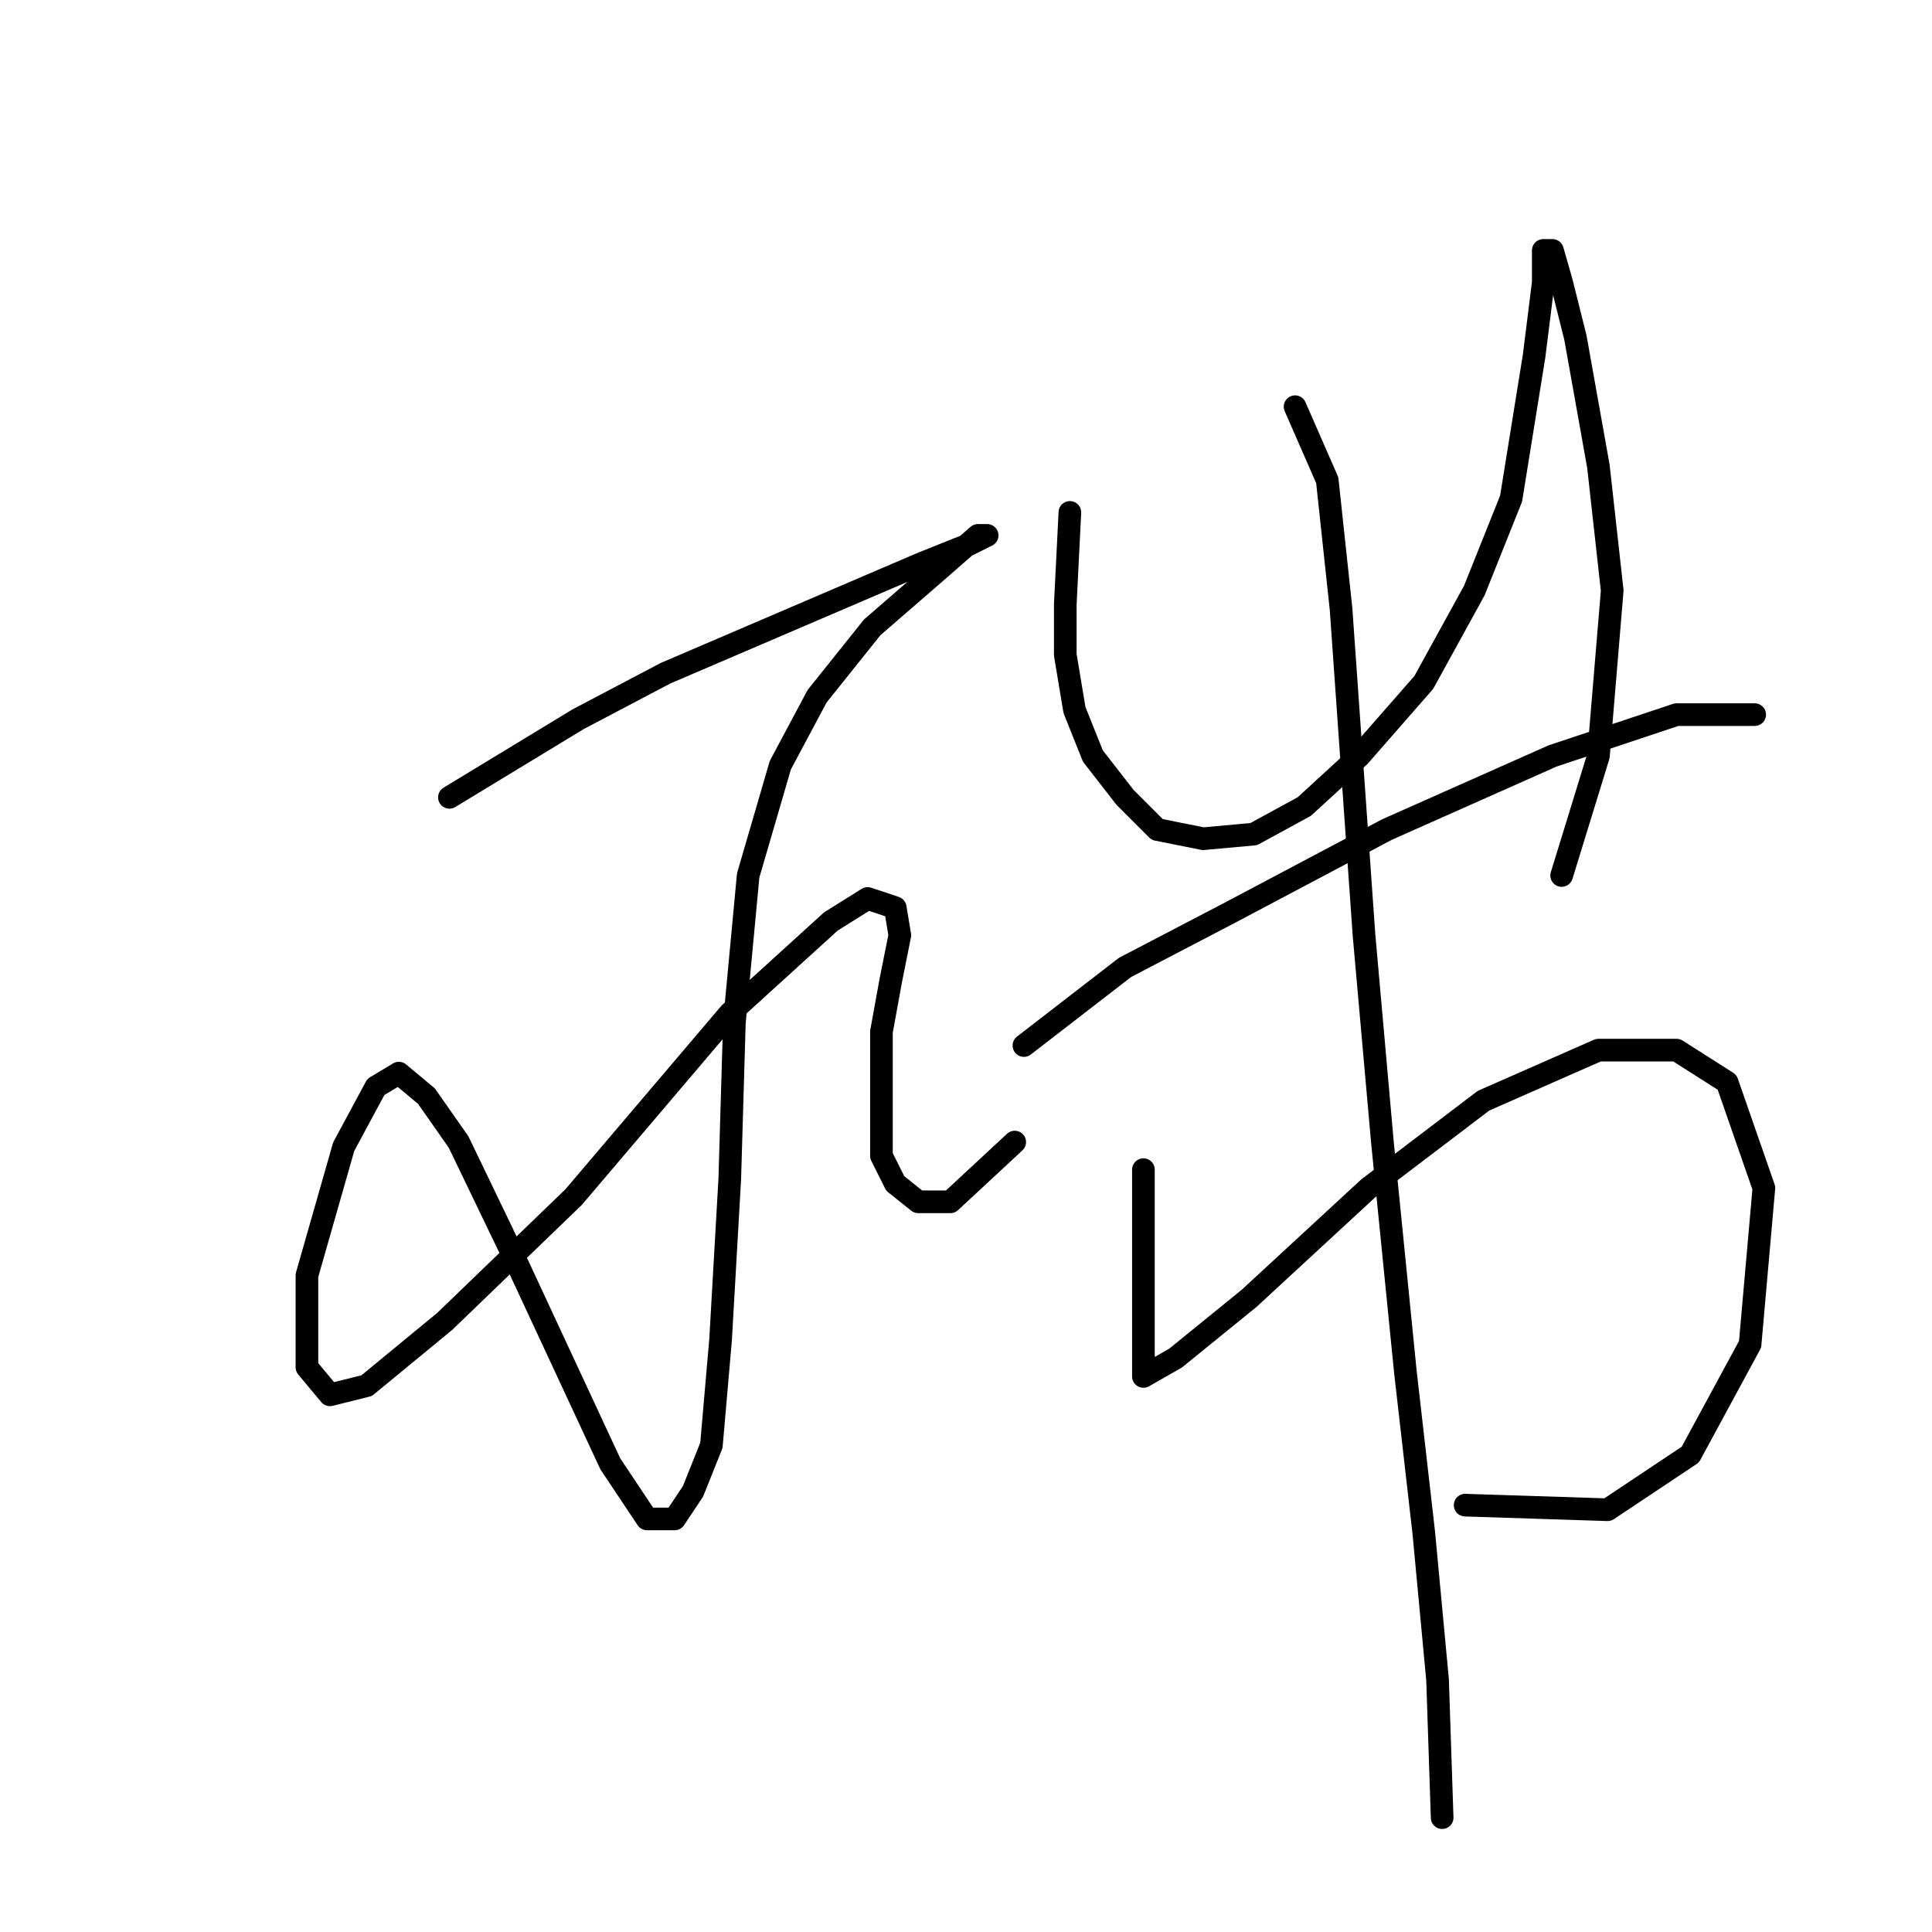 <?xml version="1.0" standalone="no"?>
    <svg width="256" height="256" xmlns="http://www.w3.org/2000/svg" version="1.1">
    <polyline stroke="black" stroke-width="3" stroke-linecap="round" fill="transparent" stroke-linejoin="round" points="59.55 105.654 76.602 95.301 88.173 89.211 100.962 83.73 113.751 78.249 122.277 74.595 128.367 72.159 130.803 70.941 129.585 70.941 124.713 75.204 115.578 83.121 108.27 92.256 103.398 101.391 99.135 116.007 97.308 135.495 96.699 156.201 95.481 177.516 94.263 191.522 91.827 197.612 89.391 201.266 85.737 201.266 80.865 193.958 68.685 167.772 60.768 151.329 56.505 145.239 52.851 142.194 49.806 144.021 45.543 151.938 40.671 168.99 40.671 175.689 40.671 181.17 43.716 184.823 48.588 183.605 58.941 175.08 75.993 158.637 96.699 134.277 110.097 122.097 114.969 119.052 118.623 120.27 119.232 123.924 118.014 130.014 116.796 136.713 116.796 142.803 116.796 148.893 116.796 153.156 118.623 156.81 121.668 159.246 125.931 159.246 134.457 151.329 134.457 151.329 " />
        <polyline stroke="black" stroke-width="3" stroke-linecap="round" fill="transparent" stroke-linejoin="round" points="141.765 67.896 141.156 80.076 141.156 86.775 142.374 94.083 144.81 100.173 149.073 105.654 153.336 109.917 159.426 111.135 166.125 110.526 172.823 106.872 180.131 100.173 188.657 90.429 195.356 78.249 200.228 66.069 203.273 47.19 204.491 37.446 204.491 33.183 205.709 33.183 206.927 37.446 208.754 44.754 211.799 61.806 213.626 78.249 211.799 100.173 206.927 116.007 206.927 116.007 " />
        <polyline stroke="black" stroke-width="3" stroke-linecap="round" fill="transparent" stroke-linejoin="round" points="135.675 138.54 149.073 128.187 163.08 120.879 183.785 109.917 205.709 100.173 222.152 94.692 232.505 94.692 232.505 94.692 " />
        <polyline stroke="black" stroke-width="3" stroke-linecap="round" fill="transparent" stroke-linejoin="round" points="151.509 154.983 151.509 168.381 151.509 173.862 151.509 178.125 151.509 181.17 151.509 182.388 155.772 179.952 165.516 172.035 181.349 157.419 196.574 145.848 211.799 139.149 222.152 139.149 228.851 143.412 233.723 157.419 231.896 178.125 223.979 192.74 213.017 200.048 194.138 199.439 194.138 199.439 " />
        <polyline stroke="black" stroke-width="3" stroke-linecap="round" fill="transparent" stroke-linejoin="round" points="171.605 53.889 175.868 63.633 177.695 80.685 180.74 123.924 183.176 151.329 186.221 181.779 188.657 203.093 190.484 222.581 191.093 240.851 191.093 240.851 " />
        </svg>